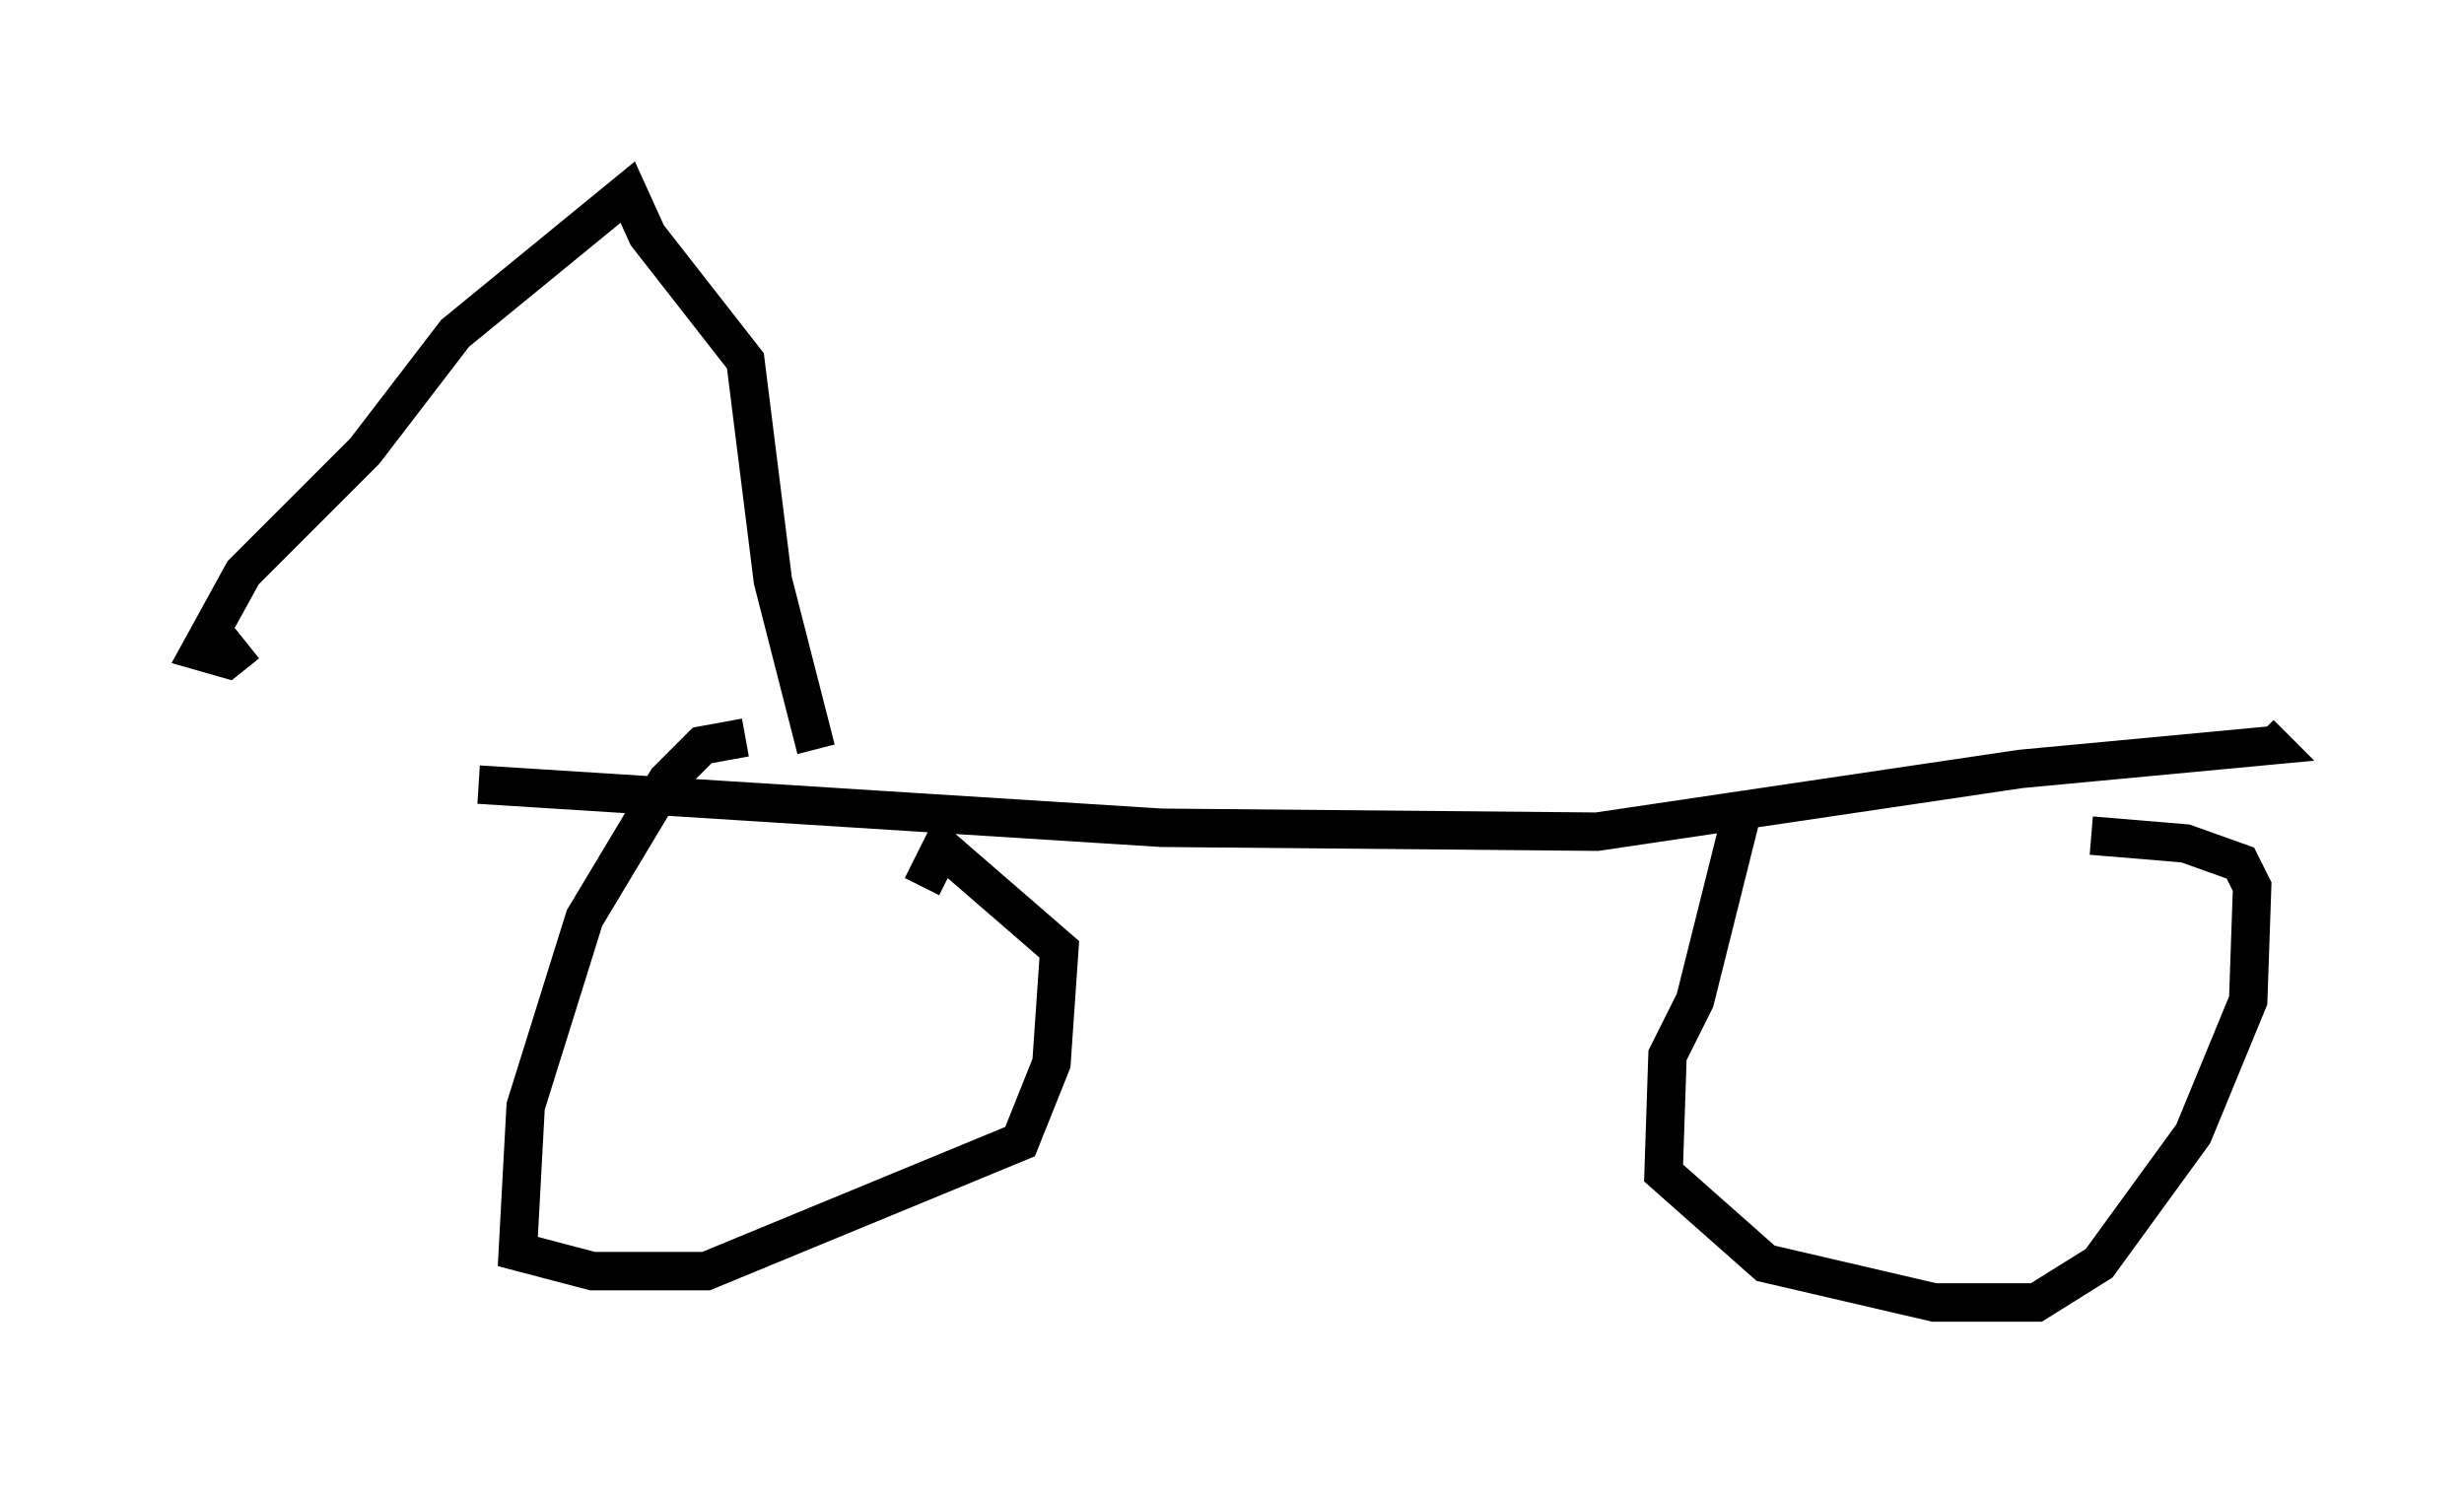 <?xml version="1.0" encoding="utf-8" ?>
<svg baseProfile="full" height="38.89" version="1.1" width="64.105" xmlns="http://www.w3.org/2000/svg" xmlns:ev="http://www.w3.org/2001/xml-events" xmlns:xlink="http://www.w3.org/1999/xlink"><defs /><rect fill="white" height="38.89" width="64.105" x="0" y="0" /><path d="M5, 20.415 m7.452, 0.0 l17.763, 1.123 11.331, 0.102 l11.025, -1.633 6.533, -0.613 l-0.306, -0.306 m-39.405, 0.102 l-1.123, 0.204 -0.919, 0.919 l-2.144, 3.573 -1.531, 4.9 l-0.204, 3.777 1.94, 0.51 l2.96, 0.0 8.167, -3.369 l0.817, -2.042 0.204, -2.96 l-3.063, -2.654 -0.51, 1.021 m21.336, -1.94 l-1.225, 4.9 -0.715, 1.429 l-0.102, 3.063 2.654, 2.348 l4.39, 1.021 2.654, 0.0 l1.633, -1.021 2.45, -3.369 l1.429, -3.471 0.102, -2.96 l-0.306, -0.613 -1.429, -0.51 l-2.45, -0.204 m-33.177, -2.246 l-1.123, -4.39 -0.715, -5.717 l-2.552, -3.267 -0.51, -1.123 l-4.492, 3.675 -2.348, 3.063 l-3.165, 3.165 -1.123, 2.042 l0.715, 0.204 0.51, -0.408 " fill="none" stroke="black" stroke-width="1" /></svg>